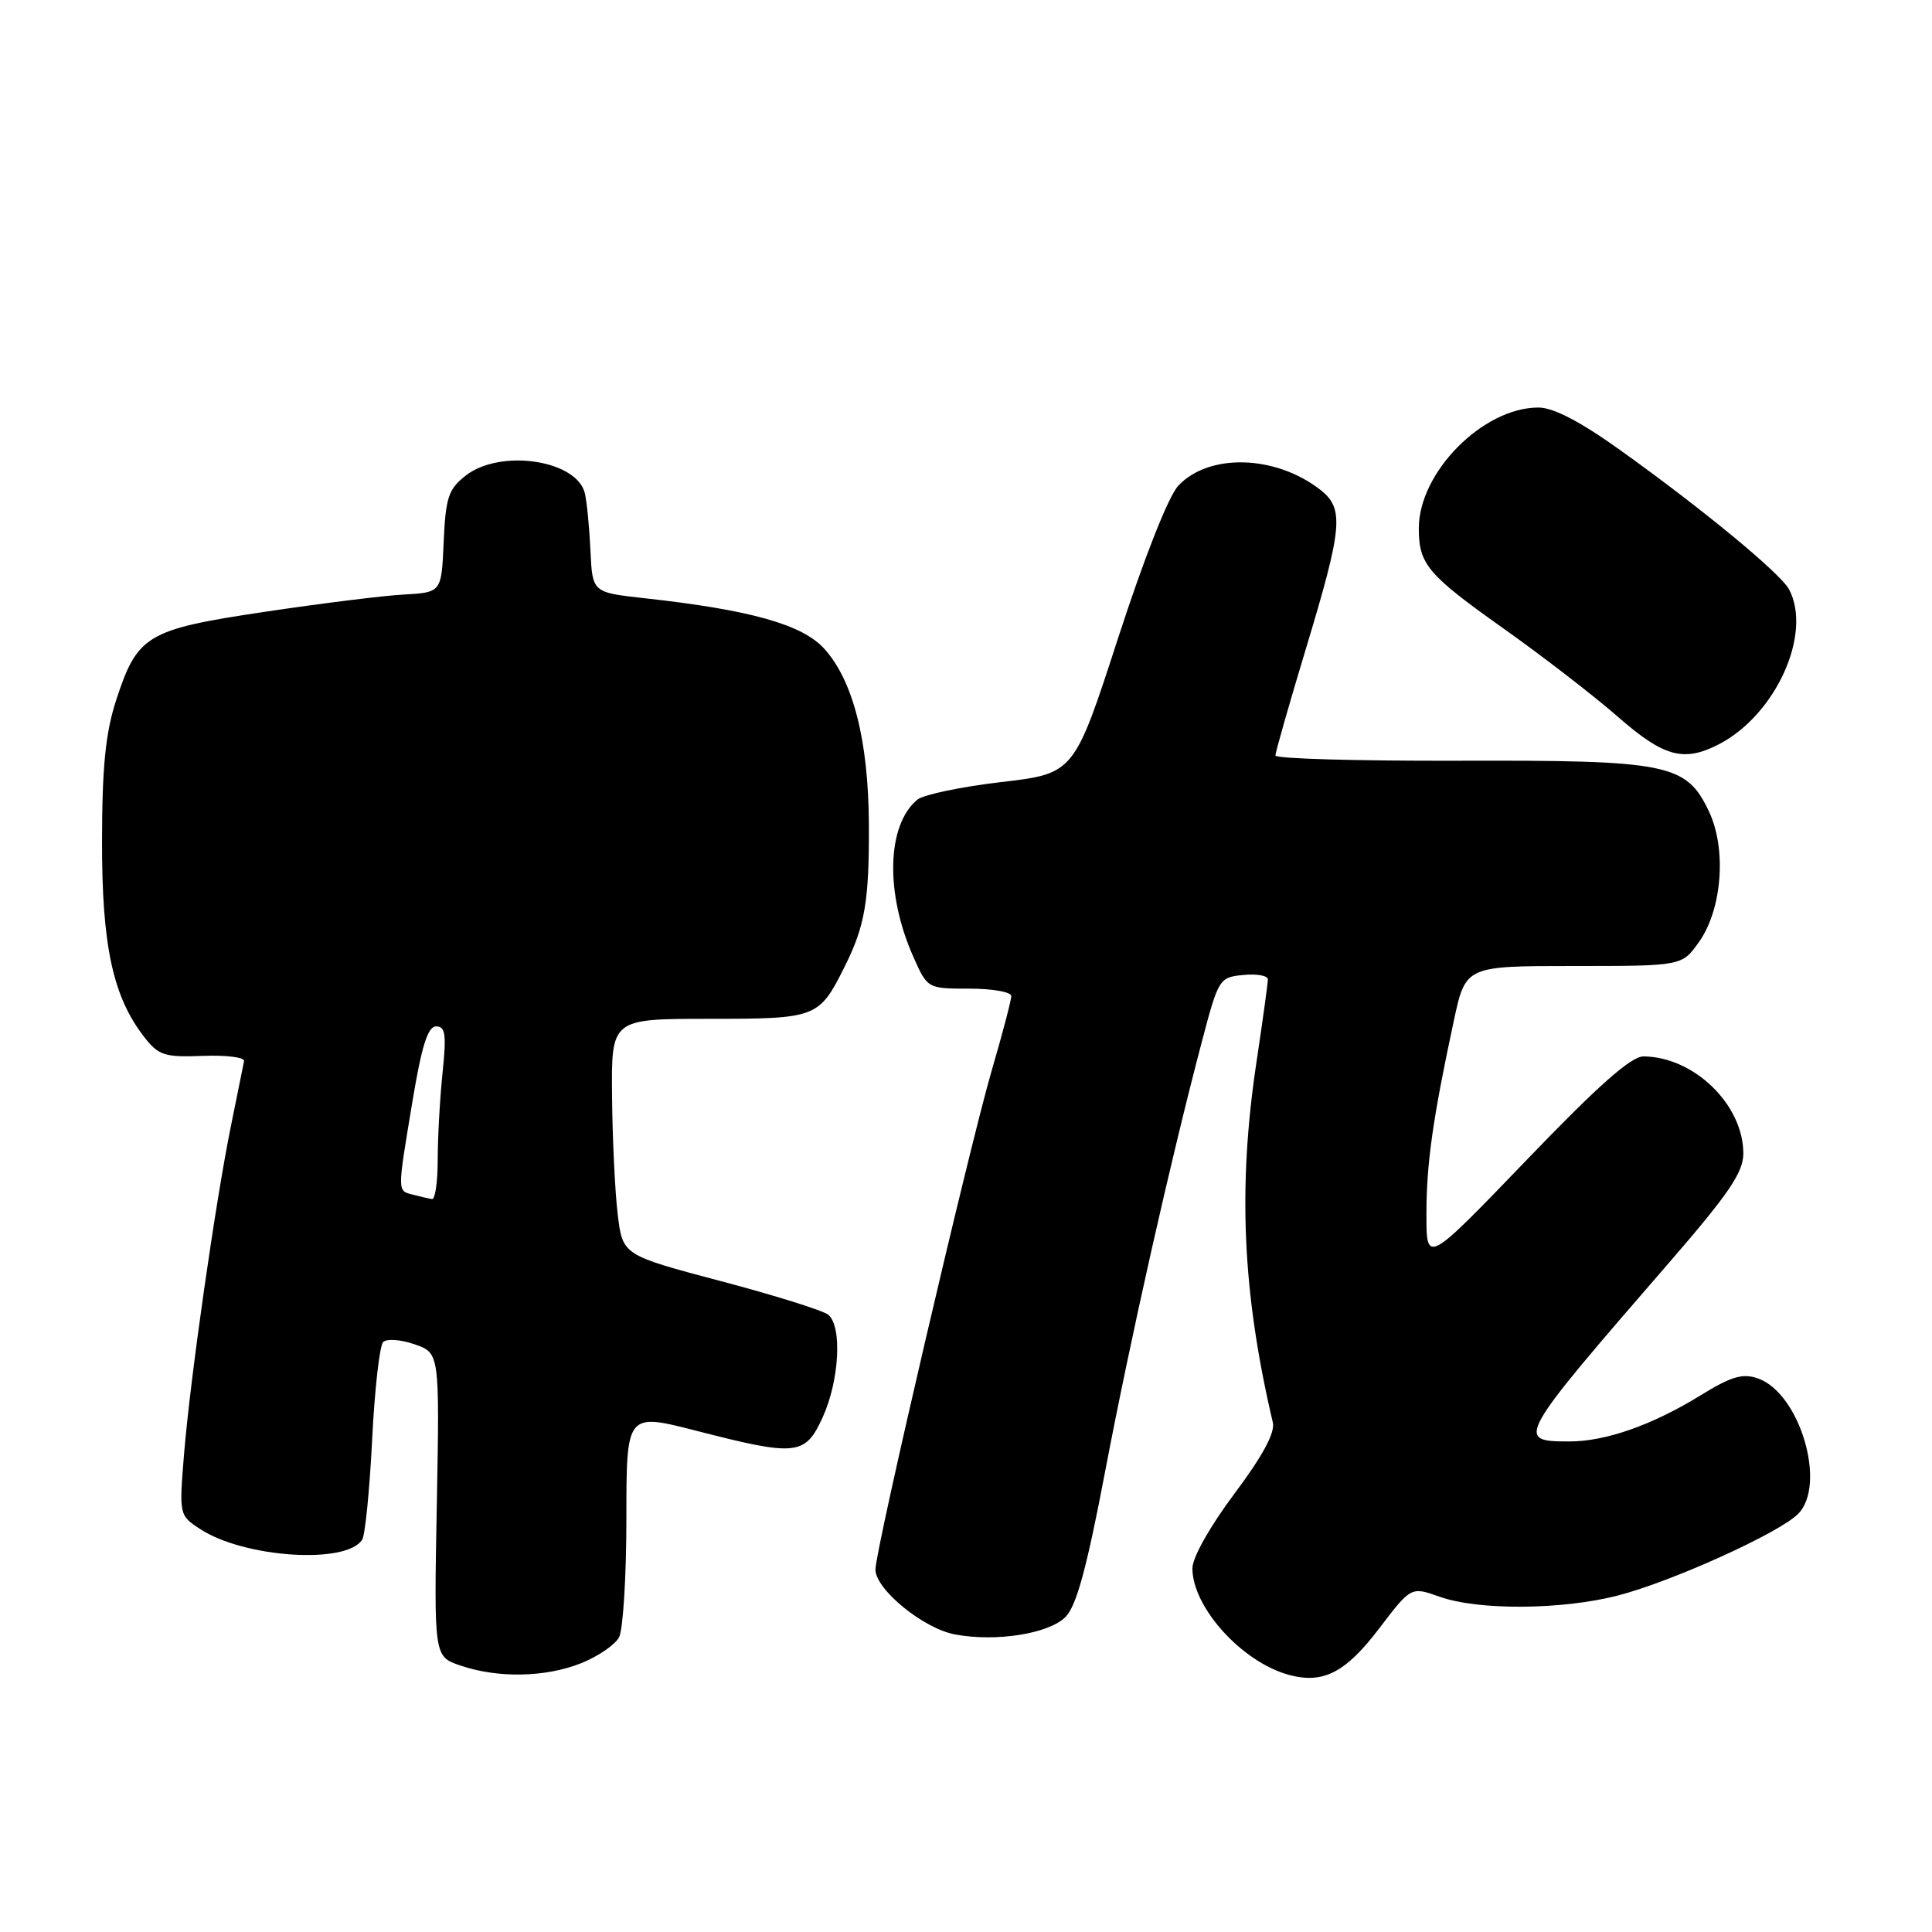 <?xml version="1.0" encoding="UTF-8" standalone="no"?>
<!DOCTYPE svg PUBLIC "-//W3C//DTD SVG 1.1//EN" "http://www.w3.org/Graphics/SVG/1.1/DTD/svg11.dtd" >
<svg xmlns="http://www.w3.org/2000/svg" xmlns:xlink="http://www.w3.org/1999/xlink" version="1.1" viewBox="0 0 256 256">
 <g >
 <path fill="currentColor"
d=" M 182.74 215.79 C 186.97 210.23 186.97 210.23 190.74 211.57 C 195.87 213.40 206.92 213.33 214.36 211.42 C 221.50 209.58 235.71 203.15 238.25 200.61 C 242.09 196.76 238.50 184.60 232.94 182.65 C 230.92 181.94 229.42 182.37 225.37 184.87 C 218.92 188.84 212.77 191.00 207.93 191.00 C 200.73 191.00 200.93 190.65 221.23 167.23 C 229.08 158.17 231.00 155.34 231.00 152.84 C 231.00 146.39 224.48 140.04 217.78 139.98 C 216.14 139.96 211.76 143.84 202.26 153.73 C 189.01 167.50 189.01 167.50 189.01 160.93 C 189.00 154.26 189.85 148.24 192.64 135.25 C 194.20 128.00 194.20 128.00 208.53 128.00 C 222.86 128.00 222.86 128.00 225.11 124.84 C 228.19 120.52 228.81 112.50 226.44 107.51 C 223.44 101.19 221.10 100.72 193.25 100.80 C 179.91 100.84 169.00 100.53 169.00 100.11 C 169.00 99.68 170.82 93.30 173.05 85.92 C 177.93 69.76 178.14 67.38 174.91 64.87 C 168.98 60.28 160.20 60.03 156.13 64.36 C 154.83 65.75 151.62 73.87 148.14 84.59 C 142.33 102.50 142.33 102.50 132.66 103.63 C 127.35 104.25 122.35 105.30 121.55 105.96 C 117.51 109.31 117.27 118.30 120.99 126.71 C 122.89 131.00 122.89 131.00 128.44 131.00 C 131.50 131.00 134.00 131.44 134.00 131.98 C 134.00 132.53 132.85 136.91 131.44 141.73 C 128.40 152.15 116.00 205.35 116.00 207.97 C 116.00 210.60 122.35 215.79 126.54 216.57 C 131.96 217.59 138.96 216.49 141.18 214.26 C 142.63 212.82 144.01 207.75 146.45 194.90 C 149.78 177.42 155.09 153.82 159.26 138.00 C 161.45 129.68 161.57 129.49 164.75 129.19 C 166.54 129.01 168.00 129.28 168.00 129.77 C 168.00 130.27 167.33 135.14 166.51 140.59 C 163.99 157.30 164.62 171.33 168.66 188.50 C 168.97 189.84 167.30 192.94 163.56 197.93 C 160.34 202.23 158.00 206.38 158.00 207.81 C 158.00 212.98 164.57 220.24 170.79 221.93 C 175.32 223.16 178.29 221.64 182.74 215.79 Z  M 77.01 220.38 C 79.24 219.49 81.50 217.94 82.03 216.95 C 82.56 215.95 83.00 208.85 83.00 201.17 C 83.00 187.21 83.00 187.21 92.25 189.58 C 105.60 193.01 106.69 192.89 109.03 187.75 C 111.22 182.91 111.61 175.75 109.75 174.21 C 109.06 173.65 102.65 171.64 95.50 169.75 C 82.50 166.31 82.50 166.31 81.85 160.91 C 81.49 157.93 81.15 150.89 81.10 145.25 C 81.00 135.00 81.00 135.00 93.93 135.00 C 108.21 135.00 108.52 134.88 111.89 128.15 C 114.63 122.68 115.18 119.42 115.13 109.14 C 115.07 98.11 113.04 90.18 109.22 85.96 C 106.30 82.74 99.43 80.81 85.34 79.26 C 78.50 78.50 78.50 78.50 78.24 73.00 C 78.10 69.97 77.77 66.56 77.51 65.42 C 76.51 60.95 66.29 59.41 61.68 63.04 C 59.42 64.81 59.05 65.94 58.79 71.79 C 58.50 78.50 58.50 78.50 53.50 78.78 C 50.75 78.93 42.43 79.97 35.01 81.08 C 19.43 83.41 18.20 84.14 15.38 92.81 C 13.98 97.14 13.53 101.61 13.52 111.50 C 13.50 125.39 14.97 132.15 19.19 137.51 C 21.03 139.85 21.86 140.11 26.88 139.91 C 29.97 139.79 32.43 140.10 32.34 140.60 C 32.25 141.09 31.48 144.88 30.64 149.00 C 28.58 159.04 25.22 182.56 24.39 192.64 C 23.73 200.74 23.74 200.79 26.51 202.60 C 32.35 206.43 45.95 207.32 48.00 204.00 C 48.38 203.38 48.98 197.42 49.31 190.77 C 49.64 184.12 50.30 178.30 50.77 177.83 C 51.24 177.36 53.11 177.49 54.94 178.13 C 58.25 179.28 58.25 179.28 57.88 199.39 C 57.50 219.50 57.50 219.50 61.00 220.69 C 65.97 222.39 72.30 222.27 77.01 220.38 Z  M 227.80 98.60 C 235.33 94.68 240.17 83.93 237.05 78.08 C 235.90 75.95 225.50 67.37 214.64 59.61 C 209.37 55.84 205.82 54.00 203.85 54.00 C 196.50 54.00 188.00 62.58 188.00 70.00 C 188.00 74.78 189.14 76.13 199.25 83.30 C 204.40 86.95 211.20 92.20 214.37 94.97 C 220.48 100.32 223.12 101.03 227.80 98.60 Z  M 54.75 158.31 C 52.62 157.75 52.62 158.18 54.65 145.95 C 55.88 138.54 56.69 136.00 57.80 136.00 C 59.02 136.00 59.17 137.08 58.64 142.15 C 58.29 145.53 58.00 150.70 58.00 153.65 C 58.00 156.59 57.66 158.95 57.25 158.88 C 56.84 158.82 55.71 158.56 54.75 158.31 Z "/>
</g>
</svg>